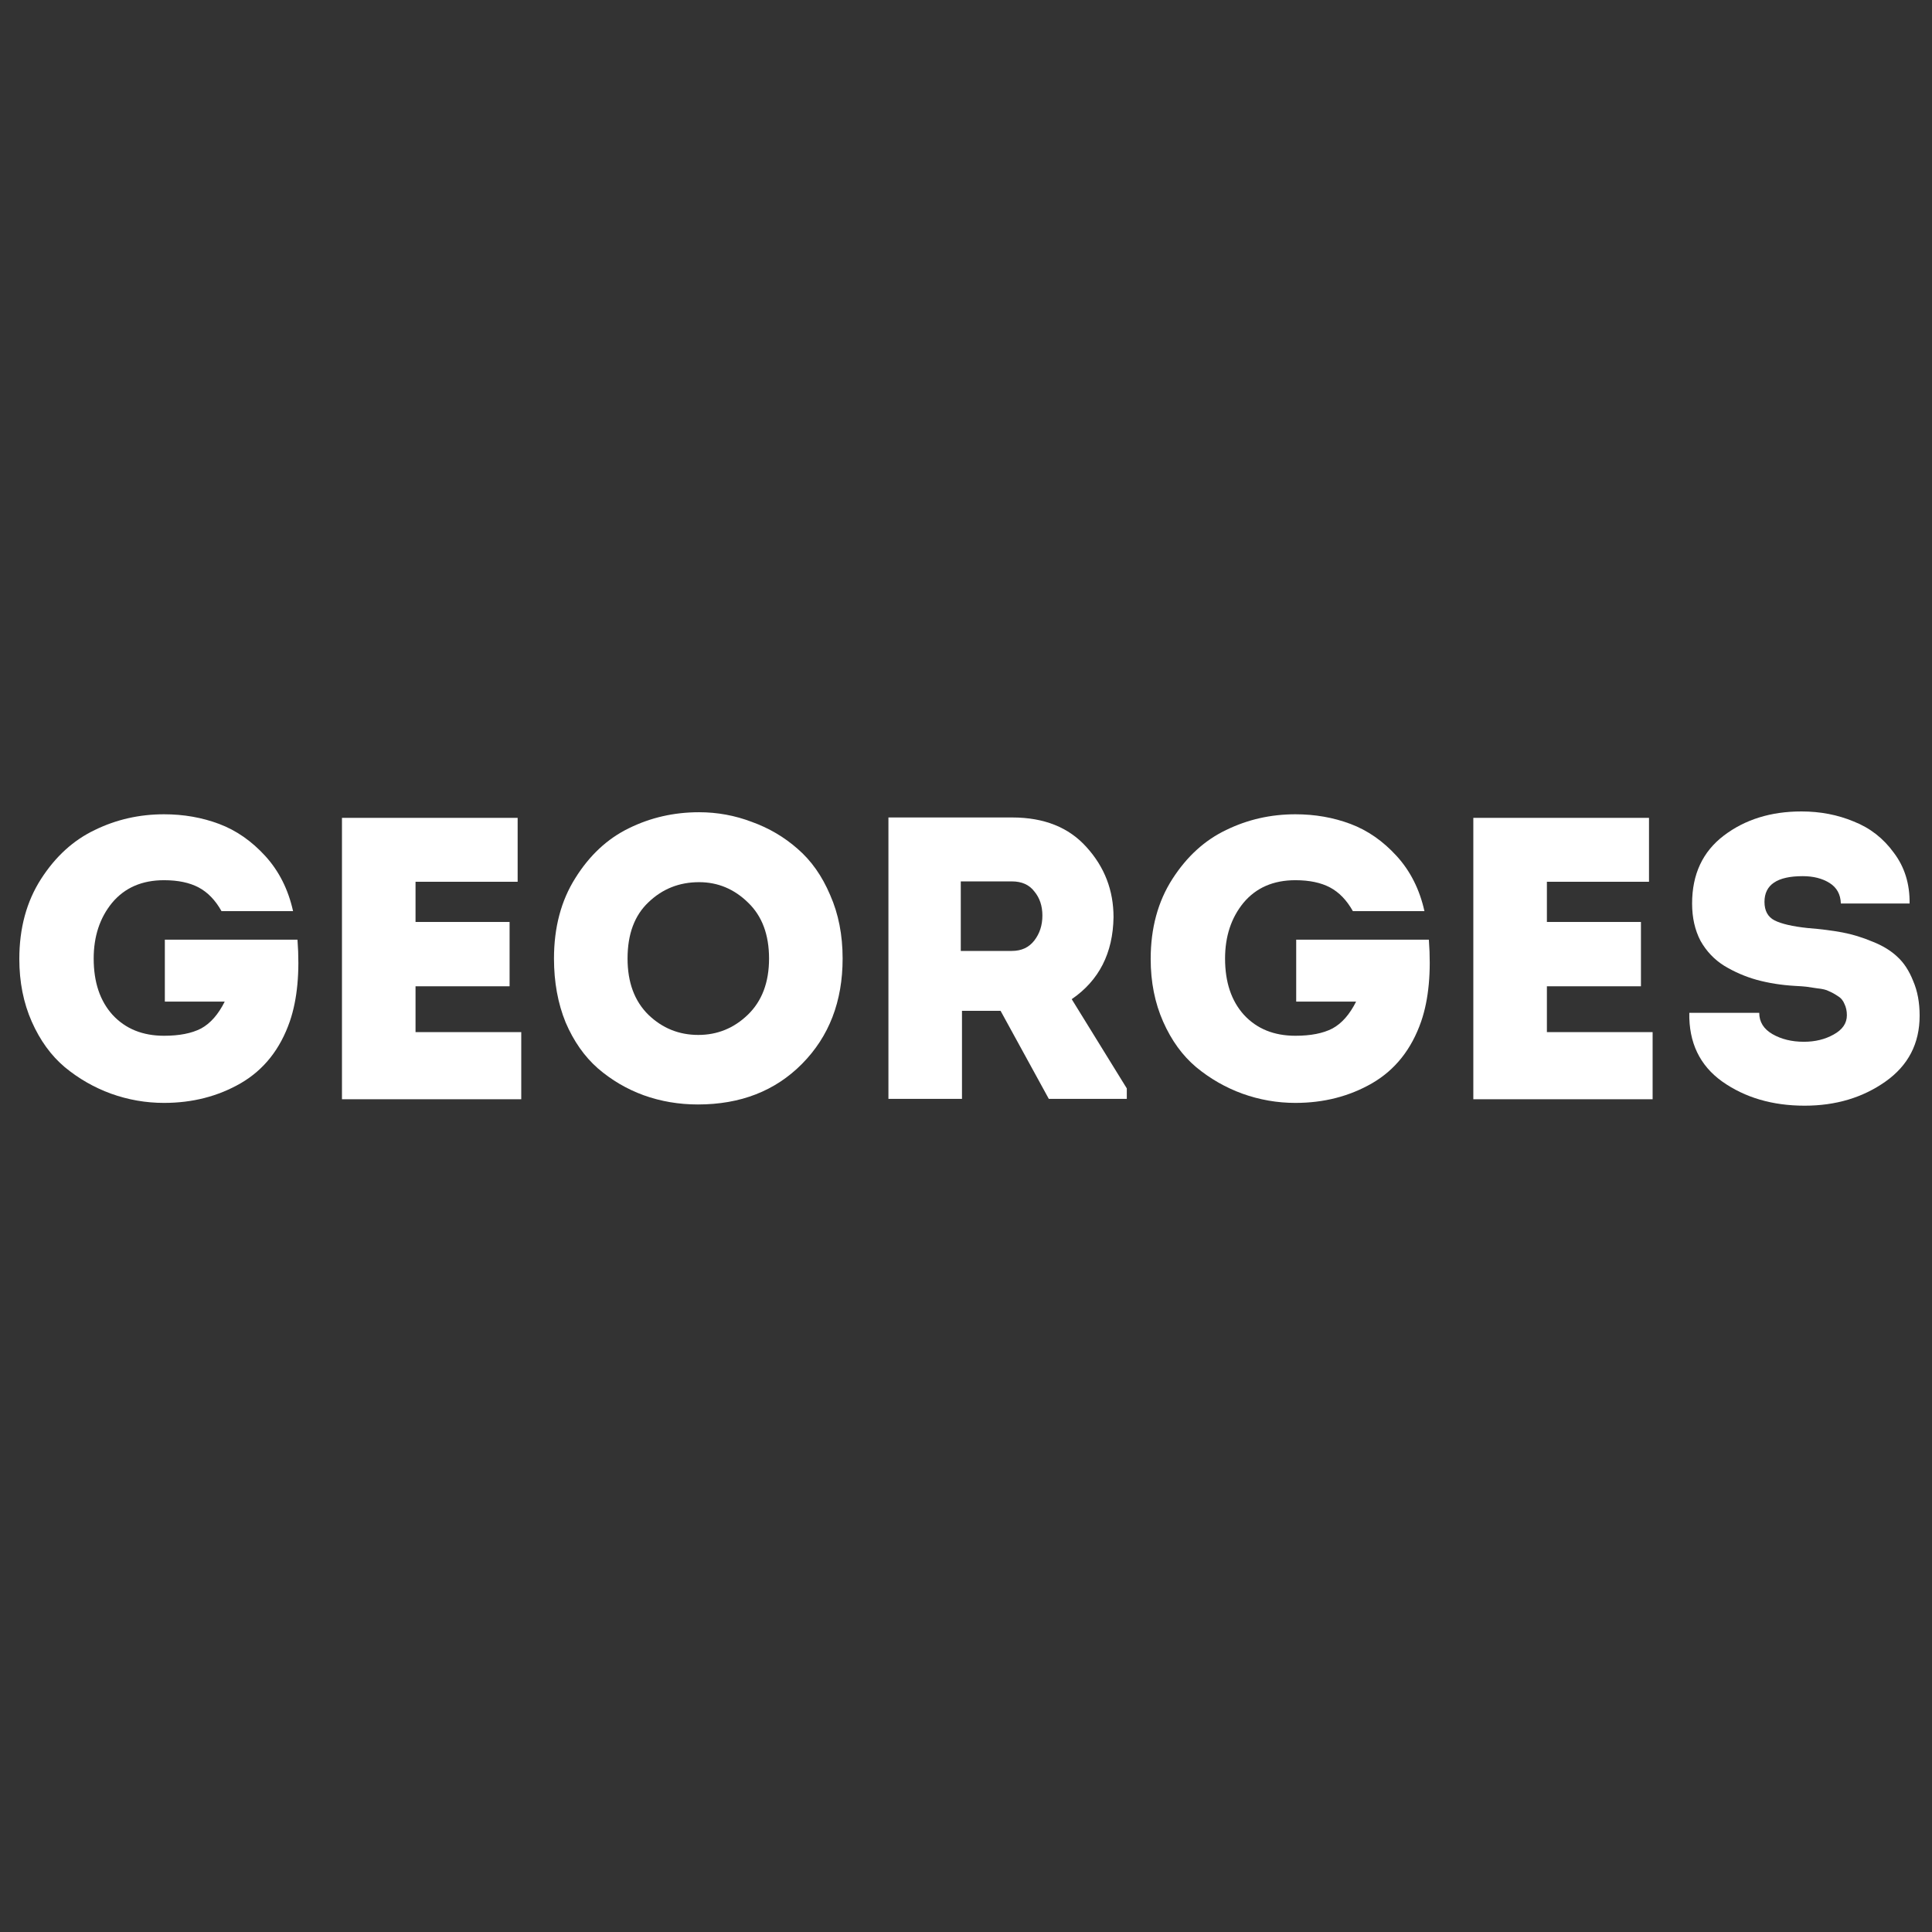 <svg width="100" height="100" viewBox="0 0 100 100" fill="none" xmlns="http://www.w3.org/2000/svg">
<rect x="0" y="0" width="100" height="100" fill="#333333" stroke="none"/>
<path d="M87.438 52.424H91.058C91.058 52.896 91.287 53.263 91.745 53.527C92.203 53.79 92.743 53.922 93.368 53.922C93.95 53.922 94.463 53.797 94.907 53.548C95.365 53.298 95.594 52.965 95.594 52.549C95.594 52.327 95.552 52.133 95.469 51.966C95.4 51.786 95.282 51.647 95.115 51.55C94.949 51.439 94.796 51.356 94.658 51.301C94.533 51.231 94.332 51.183 94.054 51.155C93.791 51.113 93.603 51.086 93.493 51.072C93.382 51.058 93.187 51.044 92.91 51.03C92.203 50.989 91.544 50.884 90.933 50.718C90.337 50.551 89.775 50.309 89.248 49.99C88.735 49.671 88.326 49.241 88.02 48.7C87.729 48.145 87.583 47.5 87.583 46.765C87.583 45.253 88.131 44.081 89.227 43.248C90.323 42.416 91.662 42 93.243 42C94.214 42 95.115 42.173 95.948 42.52C96.794 42.853 97.487 43.394 98.028 44.143C98.583 44.878 98.854 45.752 98.84 46.765H95.282C95.268 46.293 95.074 45.939 94.699 45.704C94.325 45.468 93.86 45.35 93.305 45.35C91.987 45.35 91.329 45.794 91.329 46.681C91.329 47.139 91.502 47.458 91.849 47.639C92.209 47.819 92.778 47.951 93.555 48.034C94.248 48.089 94.852 48.166 95.365 48.263C95.878 48.36 96.398 48.519 96.926 48.741C97.453 48.949 97.883 49.213 98.216 49.532C98.549 49.837 98.819 50.253 99.027 50.78C99.249 51.294 99.36 51.89 99.36 52.57C99.36 54.012 98.77 55.15 97.591 55.982C96.412 56.814 95.018 57.23 93.409 57.23C91.745 57.23 90.323 56.814 89.144 55.982C87.979 55.15 87.41 53.964 87.438 52.424Z" fill="white"/>
<path d="M85.352 42.332V45.64H80.067V47.721H84.935V51.05H80.067V53.422H85.539V56.897H76.259V42.332H85.352Z" fill="white"/>
<path d="M59.559 49.637C59.559 48.042 59.934 46.661 60.683 45.496C61.432 44.331 62.361 43.485 63.471 42.958C64.581 42.417 65.774 42.147 67.05 42.147C68.062 42.147 69.013 42.313 69.9 42.646C70.788 42.979 71.586 43.534 72.293 44.31C73.001 45.087 73.479 46.037 73.729 47.161H70.025C69.706 46.592 69.311 46.183 68.839 45.933C68.368 45.684 67.771 45.559 67.05 45.559C65.912 45.559 65.018 45.947 64.366 46.724C63.728 47.501 63.409 48.465 63.409 49.616C63.409 50.837 63.735 51.808 64.387 52.529C65.052 53.25 65.94 53.611 67.05 53.611C67.841 53.611 68.479 53.486 68.964 53.236C69.45 52.973 69.859 52.508 70.192 51.842H67.091V48.638H73.958C74.082 50.317 73.951 51.724 73.562 52.862C73.063 54.304 72.217 55.373 71.024 56.066C69.845 56.746 68.52 57.086 67.05 57.086C66.107 57.086 65.191 56.926 64.303 56.607C63.429 56.288 62.632 55.83 61.911 55.234C61.203 54.637 60.635 53.854 60.205 52.883C59.775 51.912 59.559 50.83 59.559 49.637Z" fill="white"/>
<path d="M55.472 51.717L58.323 56.336V56.877H54.286L51.79 52.321H49.792V56.877H45.985V42.312H52.393C54.044 42.312 55.327 42.826 56.242 43.852C57.172 44.879 57.636 46.085 57.636 47.472C57.609 49.331 56.887 50.746 55.472 51.717ZM49.73 49.22H52.372C52.872 49.22 53.26 49.04 53.537 48.679C53.815 48.319 53.954 47.889 53.954 47.389C53.954 46.89 53.815 46.474 53.537 46.141C53.274 45.794 52.886 45.621 52.372 45.621H49.73V49.22Z" fill="white"/>
<path d="M43.614 49.615C43.614 51.834 42.913 53.651 41.512 55.066C40.125 56.467 38.329 57.167 36.123 57.167C35.138 57.167 34.202 57.008 33.314 56.689C32.44 56.37 31.65 55.905 30.942 55.295C30.249 54.684 29.694 53.894 29.278 52.923C28.876 51.938 28.674 50.835 28.674 49.615C28.674 48.006 29.042 46.618 29.777 45.453C30.512 44.274 31.435 43.414 32.544 42.873C33.668 42.318 34.882 42.041 36.186 42.041C37.129 42.041 38.037 42.208 38.911 42.54C39.799 42.859 40.59 43.324 41.283 43.934C41.991 44.545 42.553 45.342 42.969 46.327C43.399 47.298 43.614 48.394 43.614 49.615ZM32.482 49.615C32.482 50.849 32.843 51.82 33.564 52.528C34.285 53.221 35.145 53.568 36.144 53.568C37.129 53.568 37.982 53.221 38.703 52.528C39.438 51.82 39.806 50.849 39.806 49.615C39.806 48.38 39.445 47.416 38.724 46.722C38.003 46.015 37.157 45.661 36.186 45.661C35.159 45.661 34.285 46.008 33.564 46.702C32.843 47.381 32.482 48.352 32.482 49.615Z" fill="white"/>
<path d="M26.793 42.332V45.64H21.508V47.721H26.376V51.05H21.508V53.422H26.98V56.897H17.7V42.332H26.793Z" fill="white"/>
<path d="M1 49.637C1 48.042 1.375 46.661 2.124 45.496C2.873 44.331 3.802 43.485 4.912 42.958C6.021 42.417 7.214 42.147 8.49 42.147C9.503 42.147 10.453 42.313 11.341 42.646C12.229 42.979 13.026 43.534 13.734 44.31C14.441 45.087 14.92 46.037 15.169 47.161H11.466C11.147 46.592 10.751 46.183 10.28 45.933C9.808 45.684 9.212 45.559 8.49 45.559C7.353 45.559 6.458 45.947 5.806 46.724C5.168 47.501 4.849 48.465 4.849 49.616C4.849 50.837 5.175 51.808 5.827 52.529C6.493 53.25 7.381 53.611 8.49 53.611C9.281 53.611 9.919 53.486 10.405 53.236C10.89 52.973 11.299 52.508 11.632 51.842H8.532V48.638H15.398C15.523 50.317 15.391 51.724 15.003 52.862C14.504 54.304 13.657 55.373 12.464 56.066C11.285 56.746 9.961 57.086 8.49 57.086C7.547 57.086 6.632 56.926 5.744 56.607C4.87 56.288 4.072 55.83 3.351 55.234C2.644 54.637 2.075 53.854 1.645 52.883C1.215 51.912 1 50.83 1 49.637Z" fill="white"/>
</svg>
